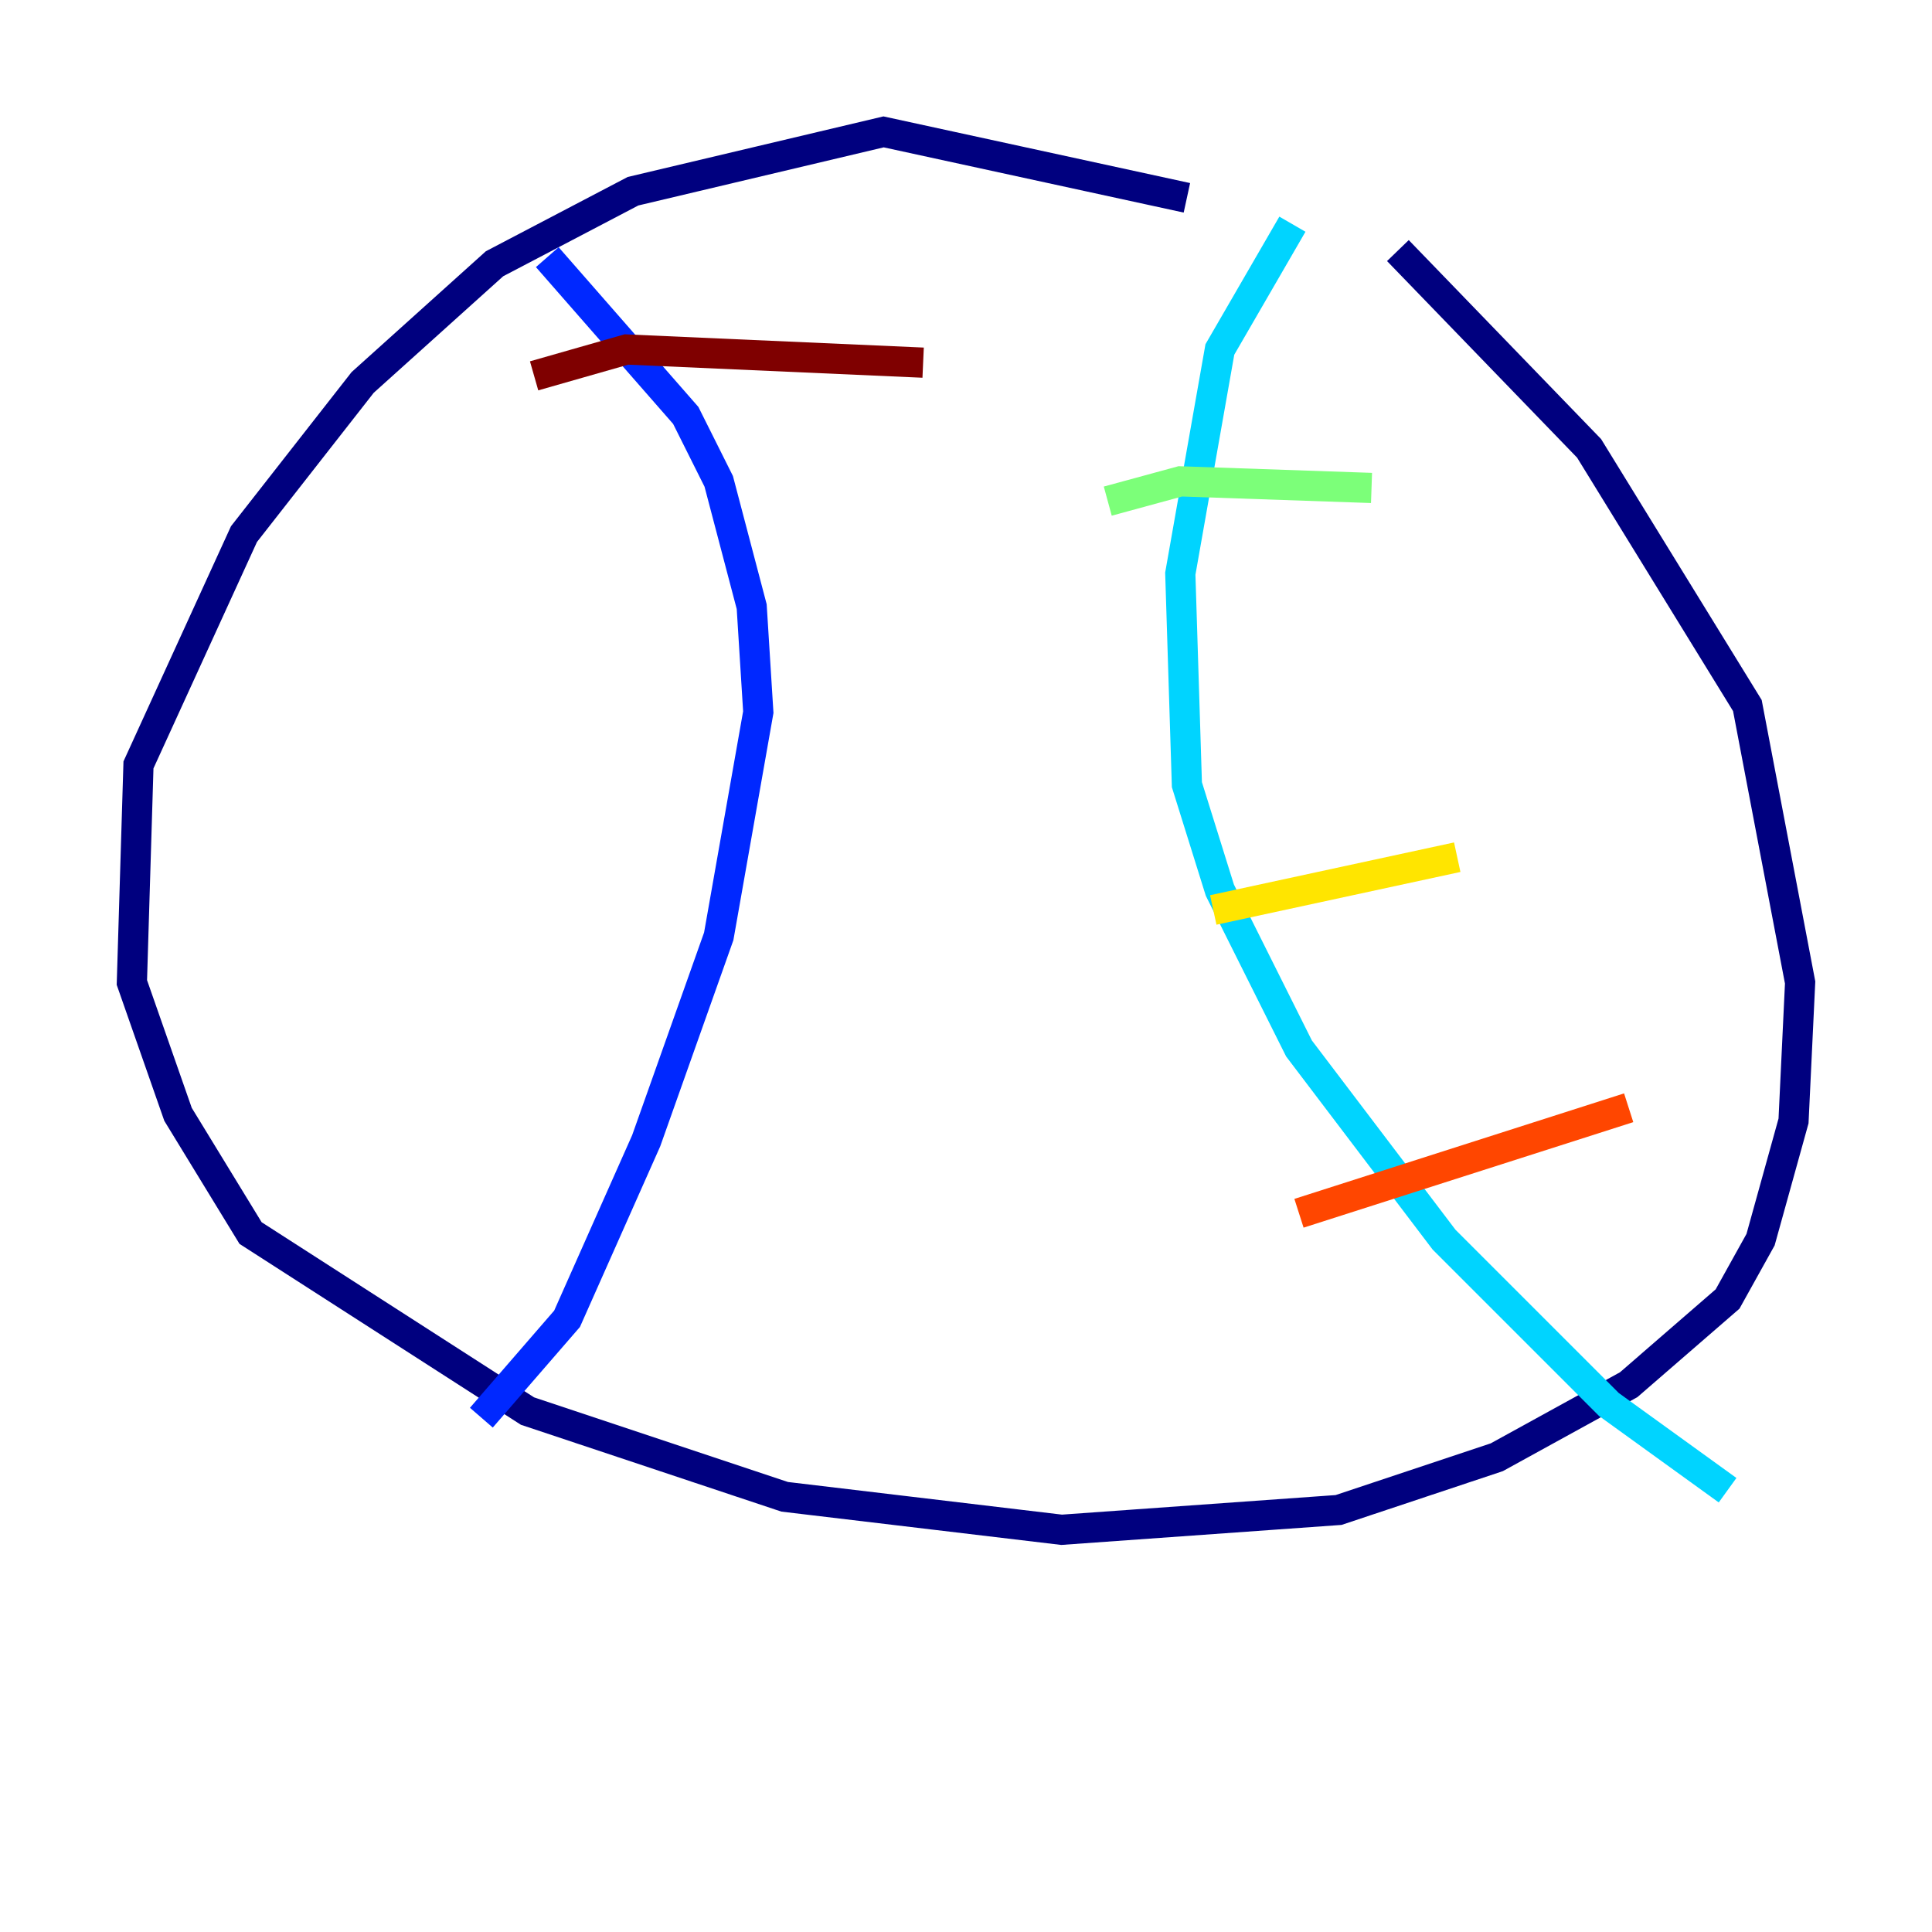 <?xml version="1.0" encoding="utf-8" ?>
<svg baseProfile="tiny" height="128" version="1.2" viewBox="0,0,128,128" width="128" xmlns="http://www.w3.org/2000/svg" xmlns:ev="http://www.w3.org/2001/xml-events" xmlns:xlink="http://www.w3.org/1999/xlink"><defs /><polyline fill="none" points="78.635,13.106 58.539,8.737 41.939,12.669 32.764,17.474 24.027,25.338 16.164,35.386 9.174,50.676 8.737,65.092 11.795,73.829 16.601,81.693 34.949,93.488 51.986,99.167 70.335,101.352 88.683,100.041 99.167,96.546 107.904,91.741 114.457,86.061 116.642,82.13 118.826,74.266 119.263,65.092 115.768,46.744 105.283,29.706 92.614,16.601" stroke="#00007f" stroke-width="2" /><polyline fill="none" points="36.259,17.038 45.433,27.522 47.618,31.891 49.802,40.191 50.239,47.181 47.618,62.034 42.812,75.577 37.57,87.372 31.891,93.925" stroke="#0028ff" stroke-width="2" /><polyline fill="none" points="85.625,14.853 80.819,23.154 78.198,38.007 78.635,51.986 80.819,58.976 86.061,69.461 95.672,82.13 106.594,93.051 114.457,98.73" stroke="#00d4ff" stroke-width="2" /><polyline fill="none" points="73.392,33.201 78.198,31.891 90.867,32.328" stroke="#7cff79" stroke-width="2" /><polyline fill="none" points="80.382,60.287 96.546,56.792" stroke="#ffe500" stroke-width="2" /><polyline fill="none" points="86.061,80.382 107.904,73.392" stroke="#ff4600" stroke-width="2" /><polyline fill="none" points="35.386,24.901 41.502,23.154 61.16,24.027" stroke="#7f0000" stroke-width="2" /></svg>